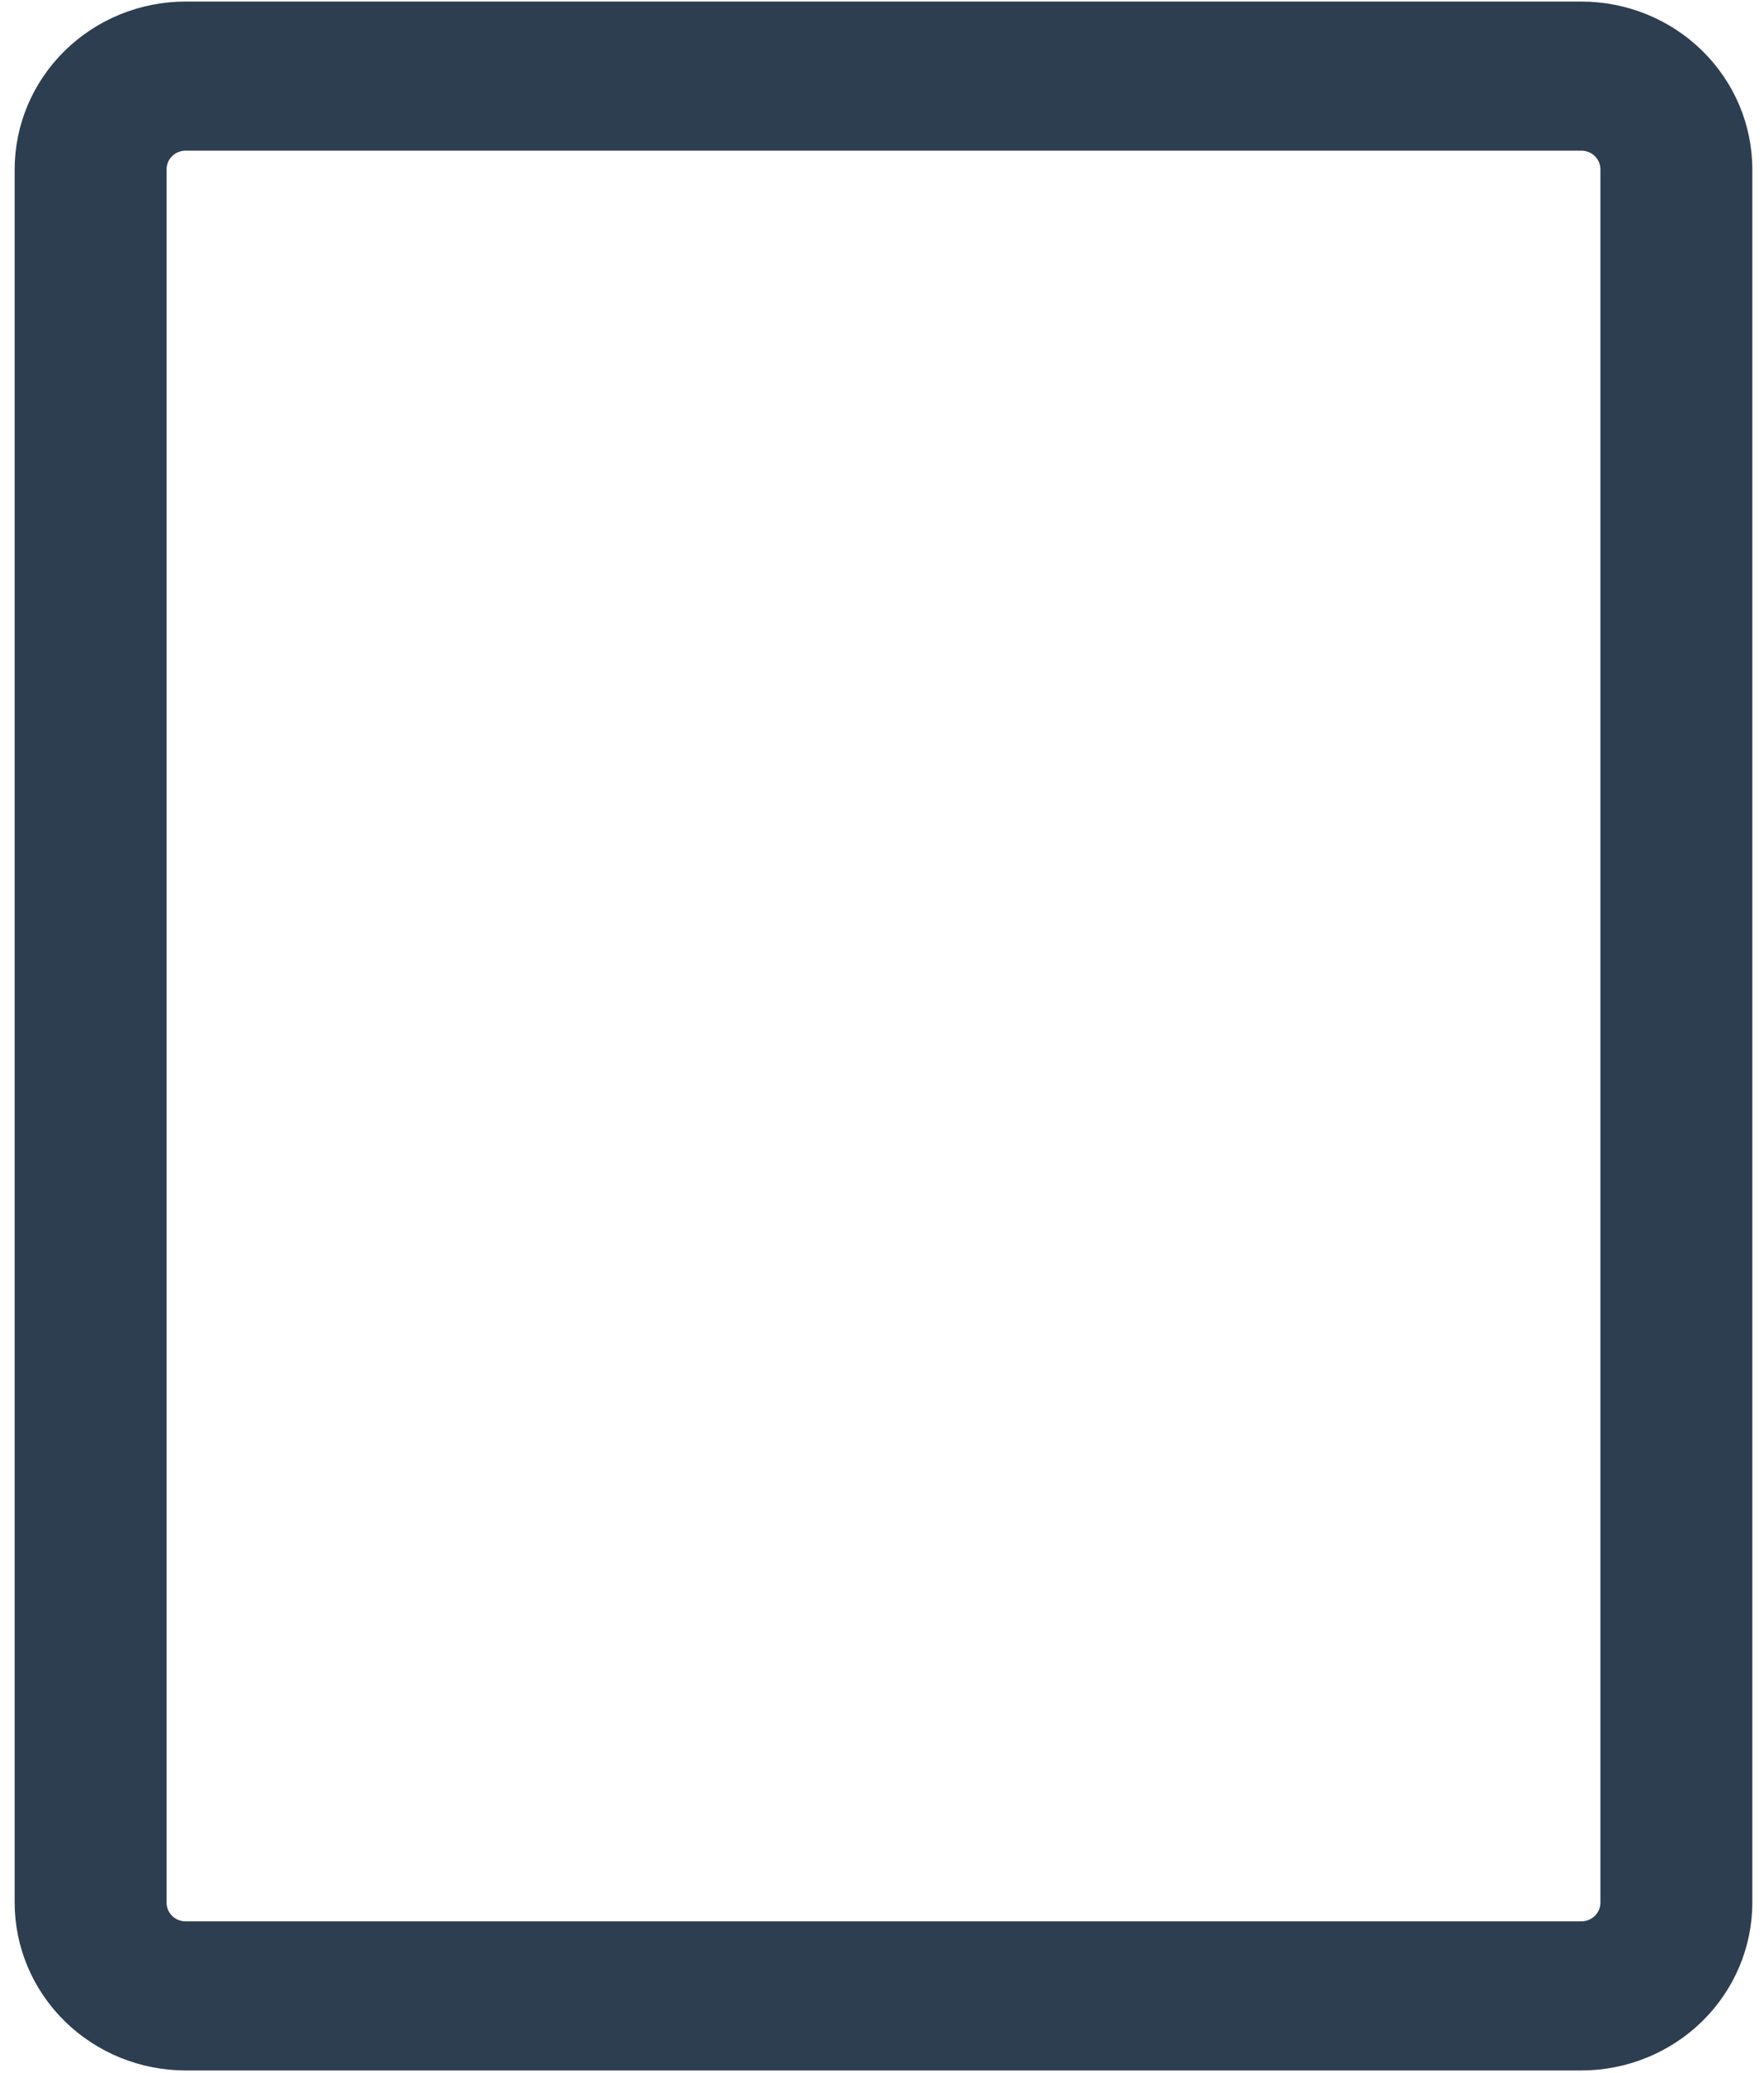 <svg width="97" height="114" viewBox="0 0 97 114" fill="none" xmlns="http://www.w3.org/2000/svg">
<path d="M86.96 0.085H10.204C7.713 0.087 5.324 1.06 3.562 2.79C1.8 4.519 0.809 6.864 0.806 9.309V104.63C0.809 107.076 1.8 109.42 3.562 111.15C5.324 112.879 7.713 113.852 10.204 113.855H86.96C89.452 113.852 91.841 112.879 93.603 111.15C95.365 109.42 96.356 107.076 96.358 104.63V9.309C96.356 6.864 95.365 4.519 93.603 2.79C91.841 1.06 89.452 0.088 86.96 0.085V0.085ZM88.004 104.63C88.004 104.902 87.894 105.162 87.698 105.354C87.502 105.546 87.237 105.655 86.96 105.655H10.204C9.928 105.655 9.662 105.546 9.466 105.354C9.271 105.162 9.16 104.902 9.16 104.63V9.309C9.16 9.038 9.271 8.777 9.466 8.585C9.662 8.393 9.928 8.285 10.204 8.284H86.96C87.237 8.285 87.502 8.393 87.698 8.585C87.894 8.777 88.004 9.038 88.004 9.309V104.63Z" fill="#2D3E50"/>
</svg>